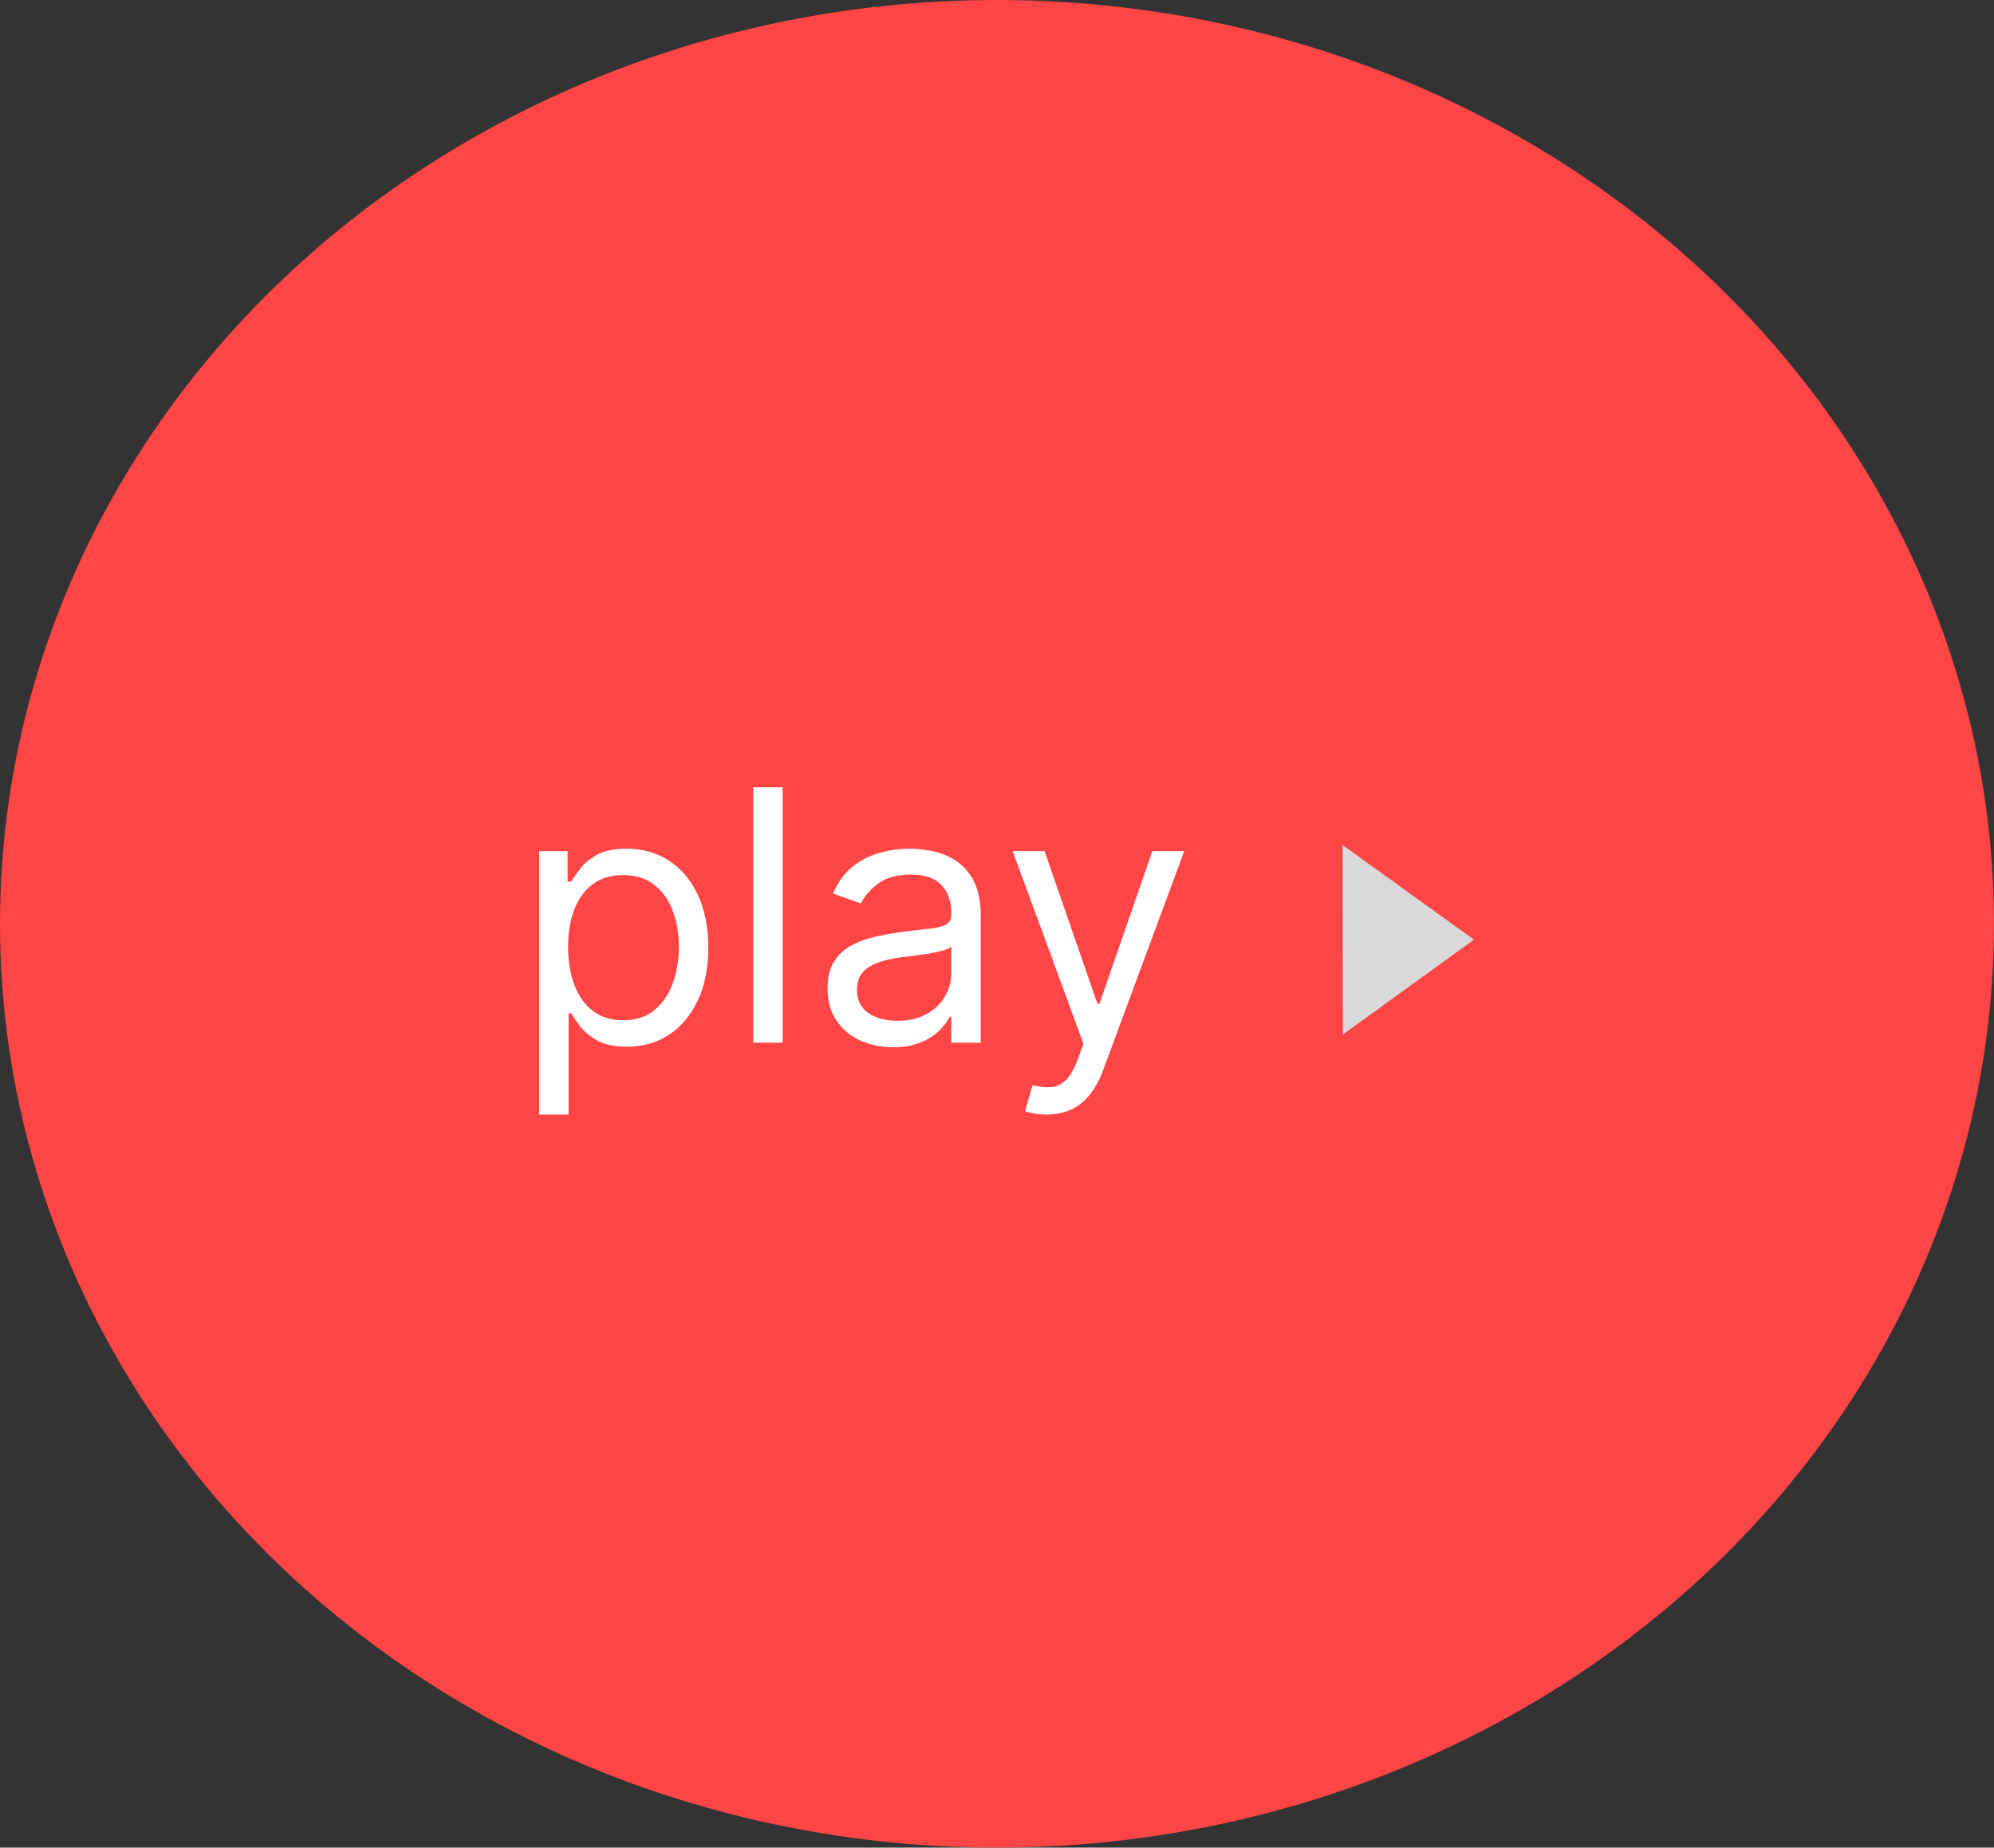 <svg width="109" height="101" viewBox="0 0 109 101" fill="none" xmlns="http://www.w3.org/2000/svg">
<rect x="0" y="0" width="109" height="101" fill="#333333" stroke="none"/>
<ellipse cx="54.5" cy="50.5" rx="54.5" ry="50.5" fill="#FF4545"/>
<path d="M29.473 60.927V46.527H31.027V48.191H31.218C31.336 48.009 31.5 47.777 31.709 47.495C31.923 47.209 32.227 46.955 32.623 46.732C33.023 46.505 33.564 46.391 34.245 46.391C35.127 46.391 35.904 46.611 36.577 47.052C37.25 47.493 37.775 48.118 38.152 48.927C38.529 49.736 38.718 50.691 38.718 51.791C38.718 52.9 38.529 53.861 38.152 54.675C37.775 55.484 37.252 56.111 36.584 56.557C35.916 56.998 35.145 57.218 34.273 57.218C33.6 57.218 33.061 57.107 32.657 56.884C32.252 56.657 31.941 56.4 31.723 56.114C31.505 55.823 31.336 55.582 31.218 55.391H31.082V60.927H29.473ZM31.055 51.764C31.055 52.554 31.171 53.252 31.402 53.857C31.634 54.457 31.973 54.927 32.418 55.268C32.864 55.605 33.409 55.773 34.054 55.773C34.727 55.773 35.289 55.596 35.739 55.241C36.193 54.882 36.534 54.4 36.761 53.795C36.993 53.186 37.109 52.509 37.109 51.764C37.109 51.027 36.995 50.364 36.768 49.773C36.545 49.177 36.207 48.707 35.752 48.361C35.302 48.011 34.736 47.836 34.054 47.836C33.4 47.836 32.85 48.002 32.404 48.334C31.959 48.661 31.623 49.12 31.395 49.711C31.168 50.298 31.055 50.982 31.055 51.764ZM42.782 43.036V57H41.173V43.036H42.782ZM48.811 57.245C48.147 57.245 47.545 57.12 47.004 56.87C46.463 56.616 46.033 56.25 45.715 55.773C45.397 55.291 45.238 54.709 45.238 54.027C45.238 53.427 45.356 52.941 45.593 52.568C45.829 52.191 46.145 51.895 46.54 51.682C46.936 51.468 47.372 51.309 47.849 51.205C48.331 51.096 48.815 51.009 49.302 50.946C49.938 50.864 50.454 50.802 50.849 50.761C51.249 50.716 51.54 50.641 51.722 50.536C51.908 50.432 52.002 50.25 52.002 49.991V49.936C52.002 49.264 51.818 48.741 51.449 48.368C51.086 47.995 50.533 47.809 49.793 47.809C49.024 47.809 48.422 47.977 47.986 48.314C47.549 48.65 47.243 49.009 47.065 49.391L45.538 48.846C45.811 48.209 46.174 47.714 46.629 47.359C47.088 47 47.588 46.75 48.129 46.609C48.674 46.464 49.211 46.391 49.738 46.391C50.074 46.391 50.461 46.432 50.897 46.514C51.338 46.591 51.763 46.752 52.172 46.998C52.586 47.243 52.929 47.614 53.202 48.109C53.474 48.605 53.611 49.268 53.611 50.1V57H52.002V55.582H51.92C51.811 55.809 51.629 56.052 51.374 56.311C51.12 56.571 50.781 56.791 50.358 56.973C49.936 57.154 49.42 57.245 48.811 57.245ZM49.056 55.8C49.693 55.8 50.229 55.675 50.665 55.425C51.106 55.175 51.438 54.852 51.661 54.457C51.888 54.061 52.002 53.645 52.002 53.209V51.736C51.934 51.818 51.783 51.893 51.552 51.961C51.324 52.025 51.061 52.082 50.761 52.132C50.465 52.177 50.177 52.218 49.895 52.255C49.618 52.286 49.393 52.314 49.22 52.336C48.802 52.391 48.411 52.48 48.047 52.602C47.688 52.721 47.397 52.9 47.174 53.141C46.956 53.377 46.847 53.7 46.847 54.109C46.847 54.668 47.054 55.091 47.468 55.377C47.886 55.659 48.415 55.8 49.056 55.8ZM57.209 60.927C56.936 60.927 56.693 60.904 56.48 60.859C56.266 60.818 56.118 60.777 56.036 60.736L56.446 59.318C56.836 59.418 57.182 59.455 57.482 59.427C57.782 59.4 58.048 59.266 58.279 59.025C58.516 58.789 58.732 58.404 58.927 57.873L59.227 57.054L55.355 46.527H57.1L59.991 54.873H60.1L62.991 46.527H64.736L60.291 58.527C60.091 59.068 59.843 59.516 59.548 59.87C59.252 60.23 58.909 60.495 58.518 60.668C58.132 60.841 57.696 60.927 57.209 60.927Z" fill="white"/>
<path d="M80.575 51.365L73.406 56.554L73.391 46.196L80.575 51.365Z" fill="#D9D9D9"/>
</svg>
